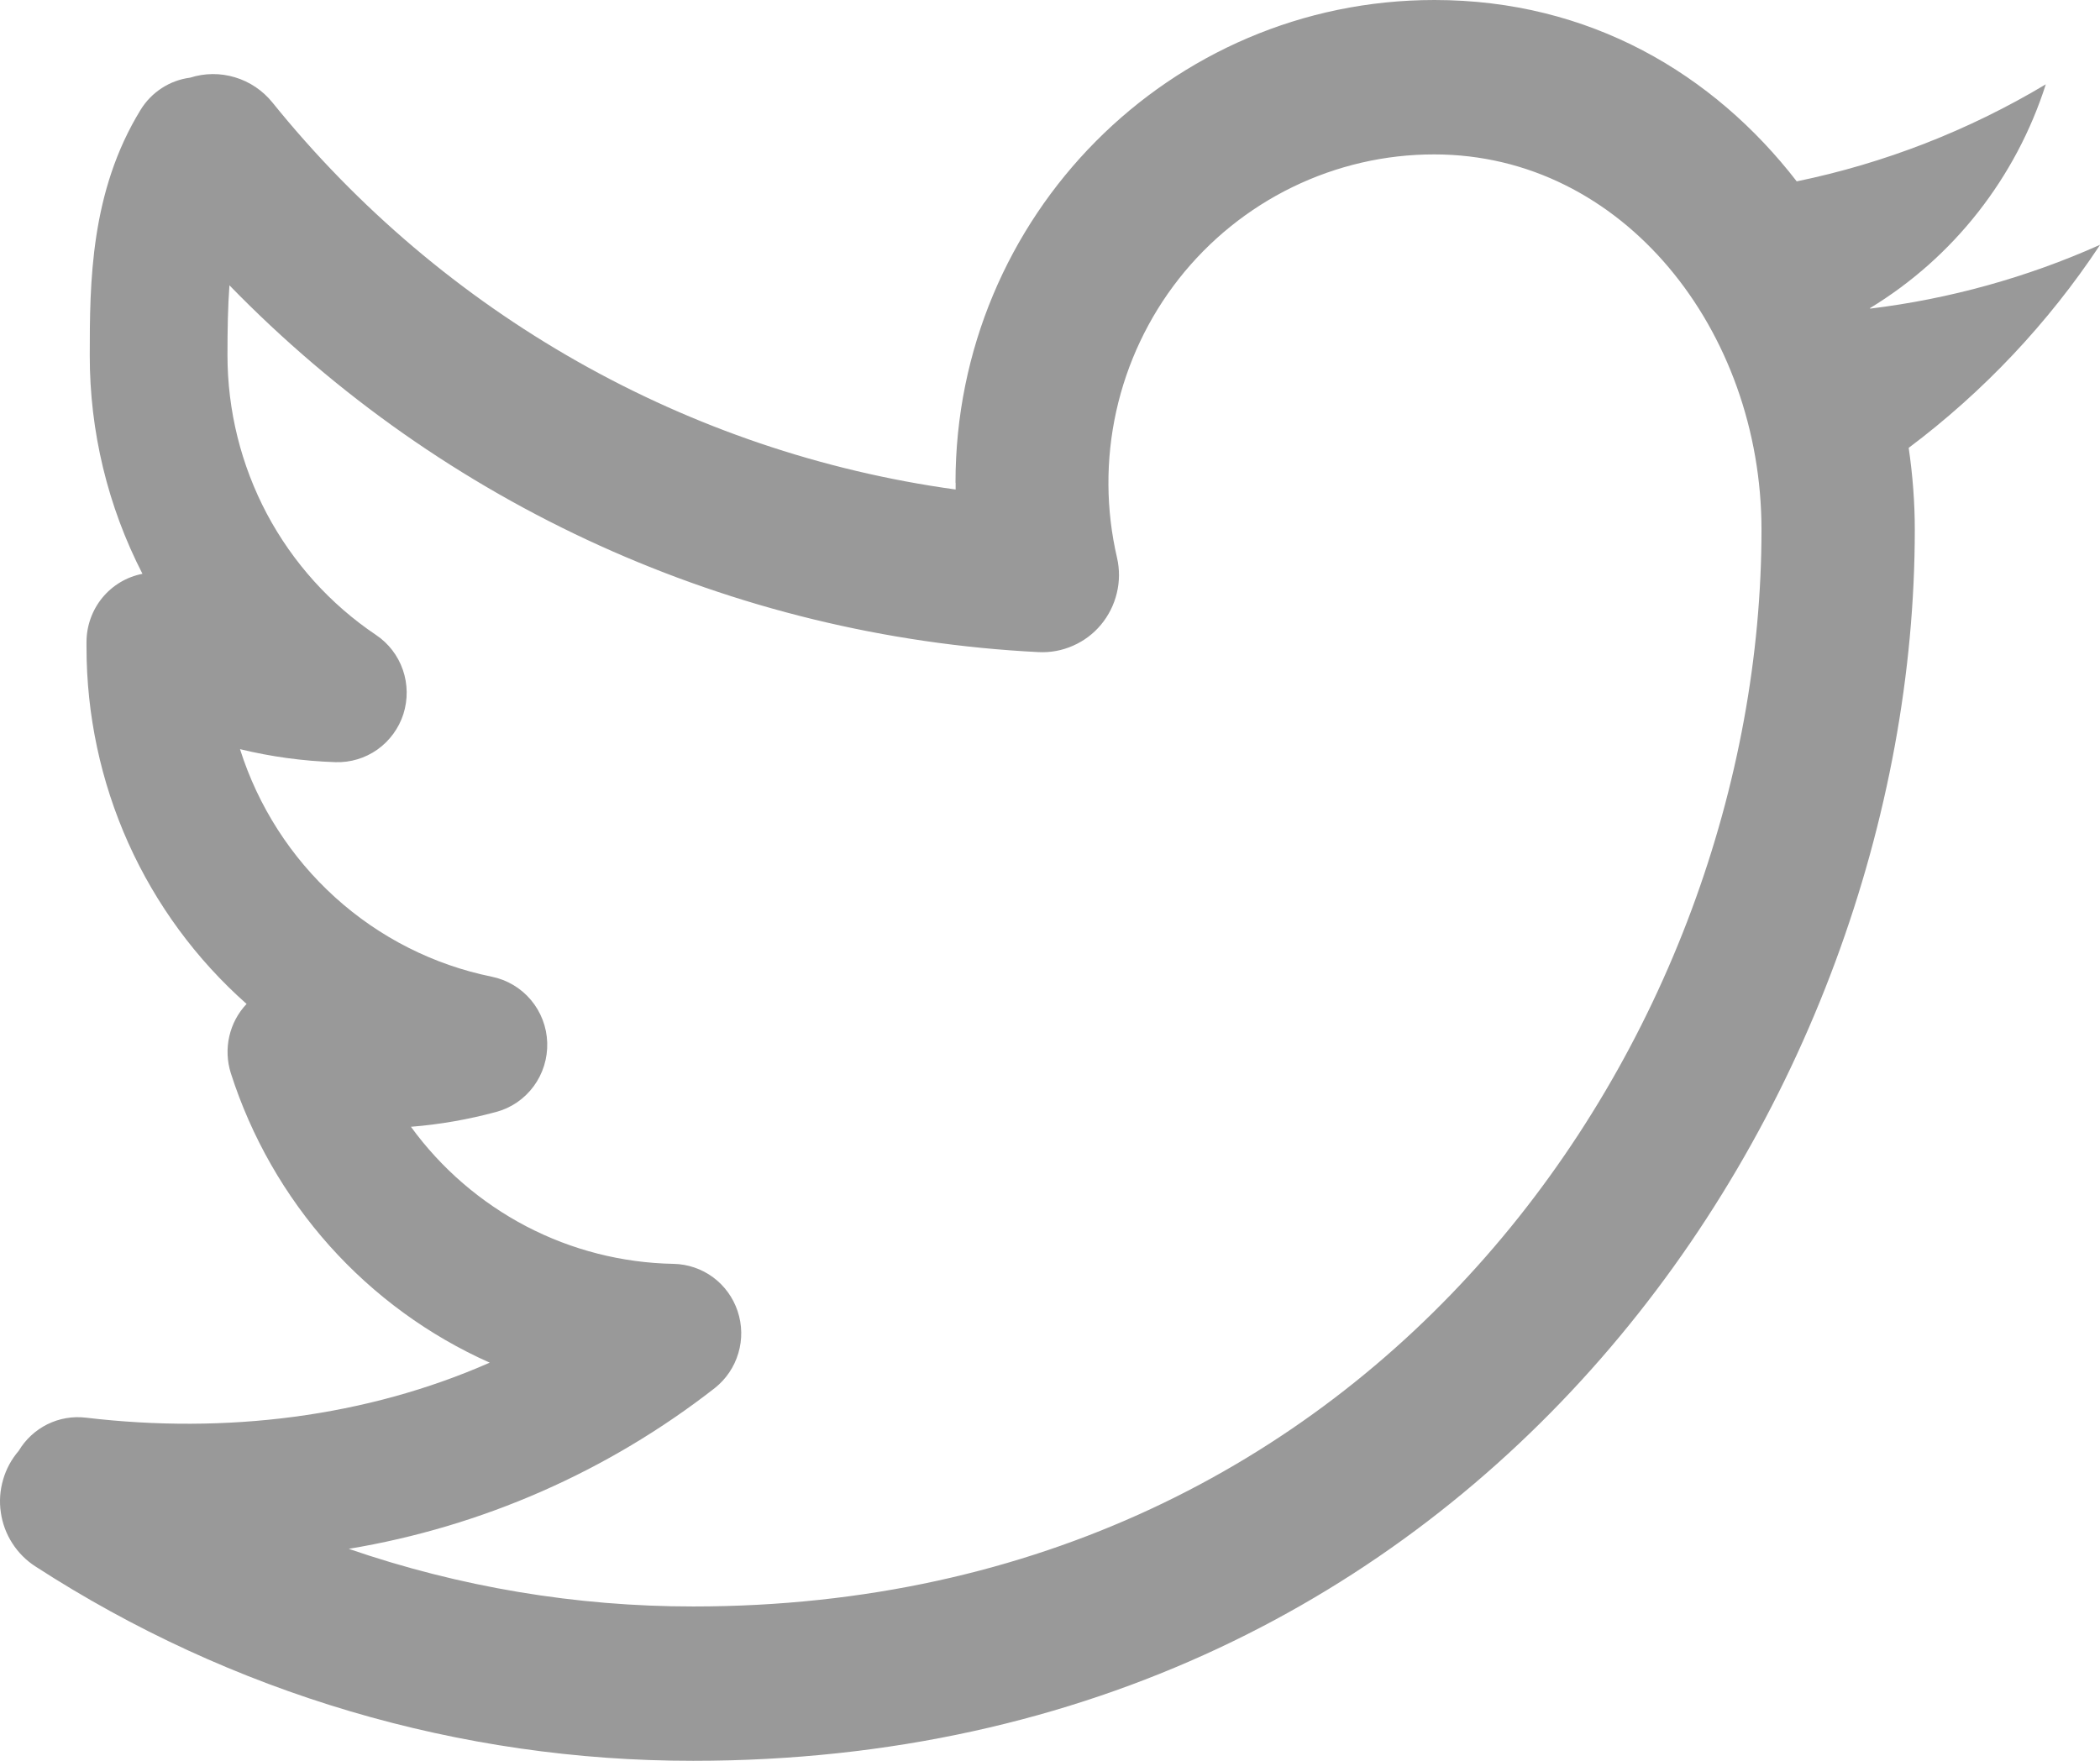 <svg xmlns="http://www.w3.org/2000/svg" width="31" height="26" fill="none" viewBox="0 0 31 26"><path fill="#000" fill-opacity=".4" fill-rule="evenodd" d="M14.105 7.128C14.105 3.191 17.27 0 21.175 0C23.468 0 25.297 1.092 26.523 2.678C27.819 2.411 29.062 1.926 30.2 1.245C29.759 2.626 28.837 3.801 27.604 4.55L27.608 4.557C28.779 4.414 29.922 4.097 31 3.615L30.998 3.62C30.236 4.771 29.279 5.785 28.176 6.613C28.235 7.016 28.266 7.42 28.266 7.821C28.266 16.226 21.915 26 10.234 26C6.789 26.003 3.417 25.006 0.52 23.128C0.384 23.04 0.268 22.923 0.18 22.785C0.092 22.648 0.035 22.493 0.012 22.331C-0.012 22.17 4.06891e-05 22.005 0.046 21.848C0.091 21.691 0.17 21.546 0.276 21.423C0.377 21.254 0.524 21.118 0.699 21.031C0.875 20.944 1.072 20.91 1.266 20.933C3.337 21.179 5.404 20.924 7.229 20.121C6.329 19.72 5.523 19.132 4.864 18.395C4.206 17.658 3.709 16.789 3.407 15.845C3.352 15.669 3.344 15.482 3.385 15.302C3.426 15.122 3.514 14.957 3.64 14.824C2.897 14.166 2.302 13.356 1.894 12.448C1.487 11.54 1.277 10.555 1.277 9.558V9.48C1.277 9.242 1.36 9.011 1.51 8.827C1.661 8.643 1.87 8.518 2.103 8.473C1.59 7.476 1.323 6.368 1.325 5.245C1.325 4.178 1.332 2.833 2.076 1.621C2.155 1.492 2.262 1.383 2.388 1.301C2.514 1.219 2.657 1.166 2.806 1.147C3.022 1.078 3.253 1.076 3.47 1.142C3.687 1.207 3.879 1.337 4.022 1.514C6.543 4.639 10.148 6.682 14.107 7.228V7.128H14.105ZM10.234 23.721C8.504 23.722 6.785 23.434 5.148 22.87C7.117 22.543 8.975 21.727 10.553 20.495C10.718 20.364 10.839 20.185 10.899 19.982C10.96 19.779 10.956 19.562 10.889 19.361C10.822 19.16 10.695 18.985 10.526 18.86C10.356 18.735 10.152 18.666 9.942 18.662C9.185 18.648 8.441 18.459 7.769 18.108C7.097 17.756 6.514 17.254 6.066 16.638C6.496 16.604 6.917 16.529 7.324 16.419C7.546 16.36 7.741 16.226 7.878 16.04C8.015 15.854 8.085 15.627 8.078 15.396C8.071 15.164 7.986 14.942 7.837 14.765C7.689 14.589 7.486 14.468 7.26 14.422C6.4 14.247 5.602 13.843 4.949 13.252C4.295 12.661 3.81 11.905 3.543 11.062C3.995 11.172 4.468 11.238 4.952 11.254C5.173 11.261 5.39 11.196 5.571 11.068C5.752 10.939 5.887 10.755 5.955 10.543C6.022 10.33 6.02 10.102 5.947 9.891C5.874 9.68 5.735 9.499 5.551 9.376C4.876 8.922 4.323 8.308 3.94 7.588C3.558 6.867 3.358 6.062 3.358 5.245C3.358 4.862 3.364 4.523 3.387 4.213C6.551 7.468 10.815 9.401 15.33 9.629C15.505 9.638 15.679 9.606 15.839 9.535C15.999 9.465 16.141 9.359 16.253 9.224C16.365 9.089 16.445 8.93 16.486 8.759C16.528 8.588 16.529 8.41 16.49 8.238C16.324 7.526 16.32 6.786 16.478 6.072C16.636 5.359 16.952 4.69 17.402 4.117C17.853 3.544 18.426 3.081 19.079 2.763C19.732 2.445 20.448 2.279 21.173 2.28C23.963 2.28 26.003 4.885 26.003 7.823C26.003 15.245 20.407 23.721 10.234 23.721Z" clip-rule="evenodd"/></svg>